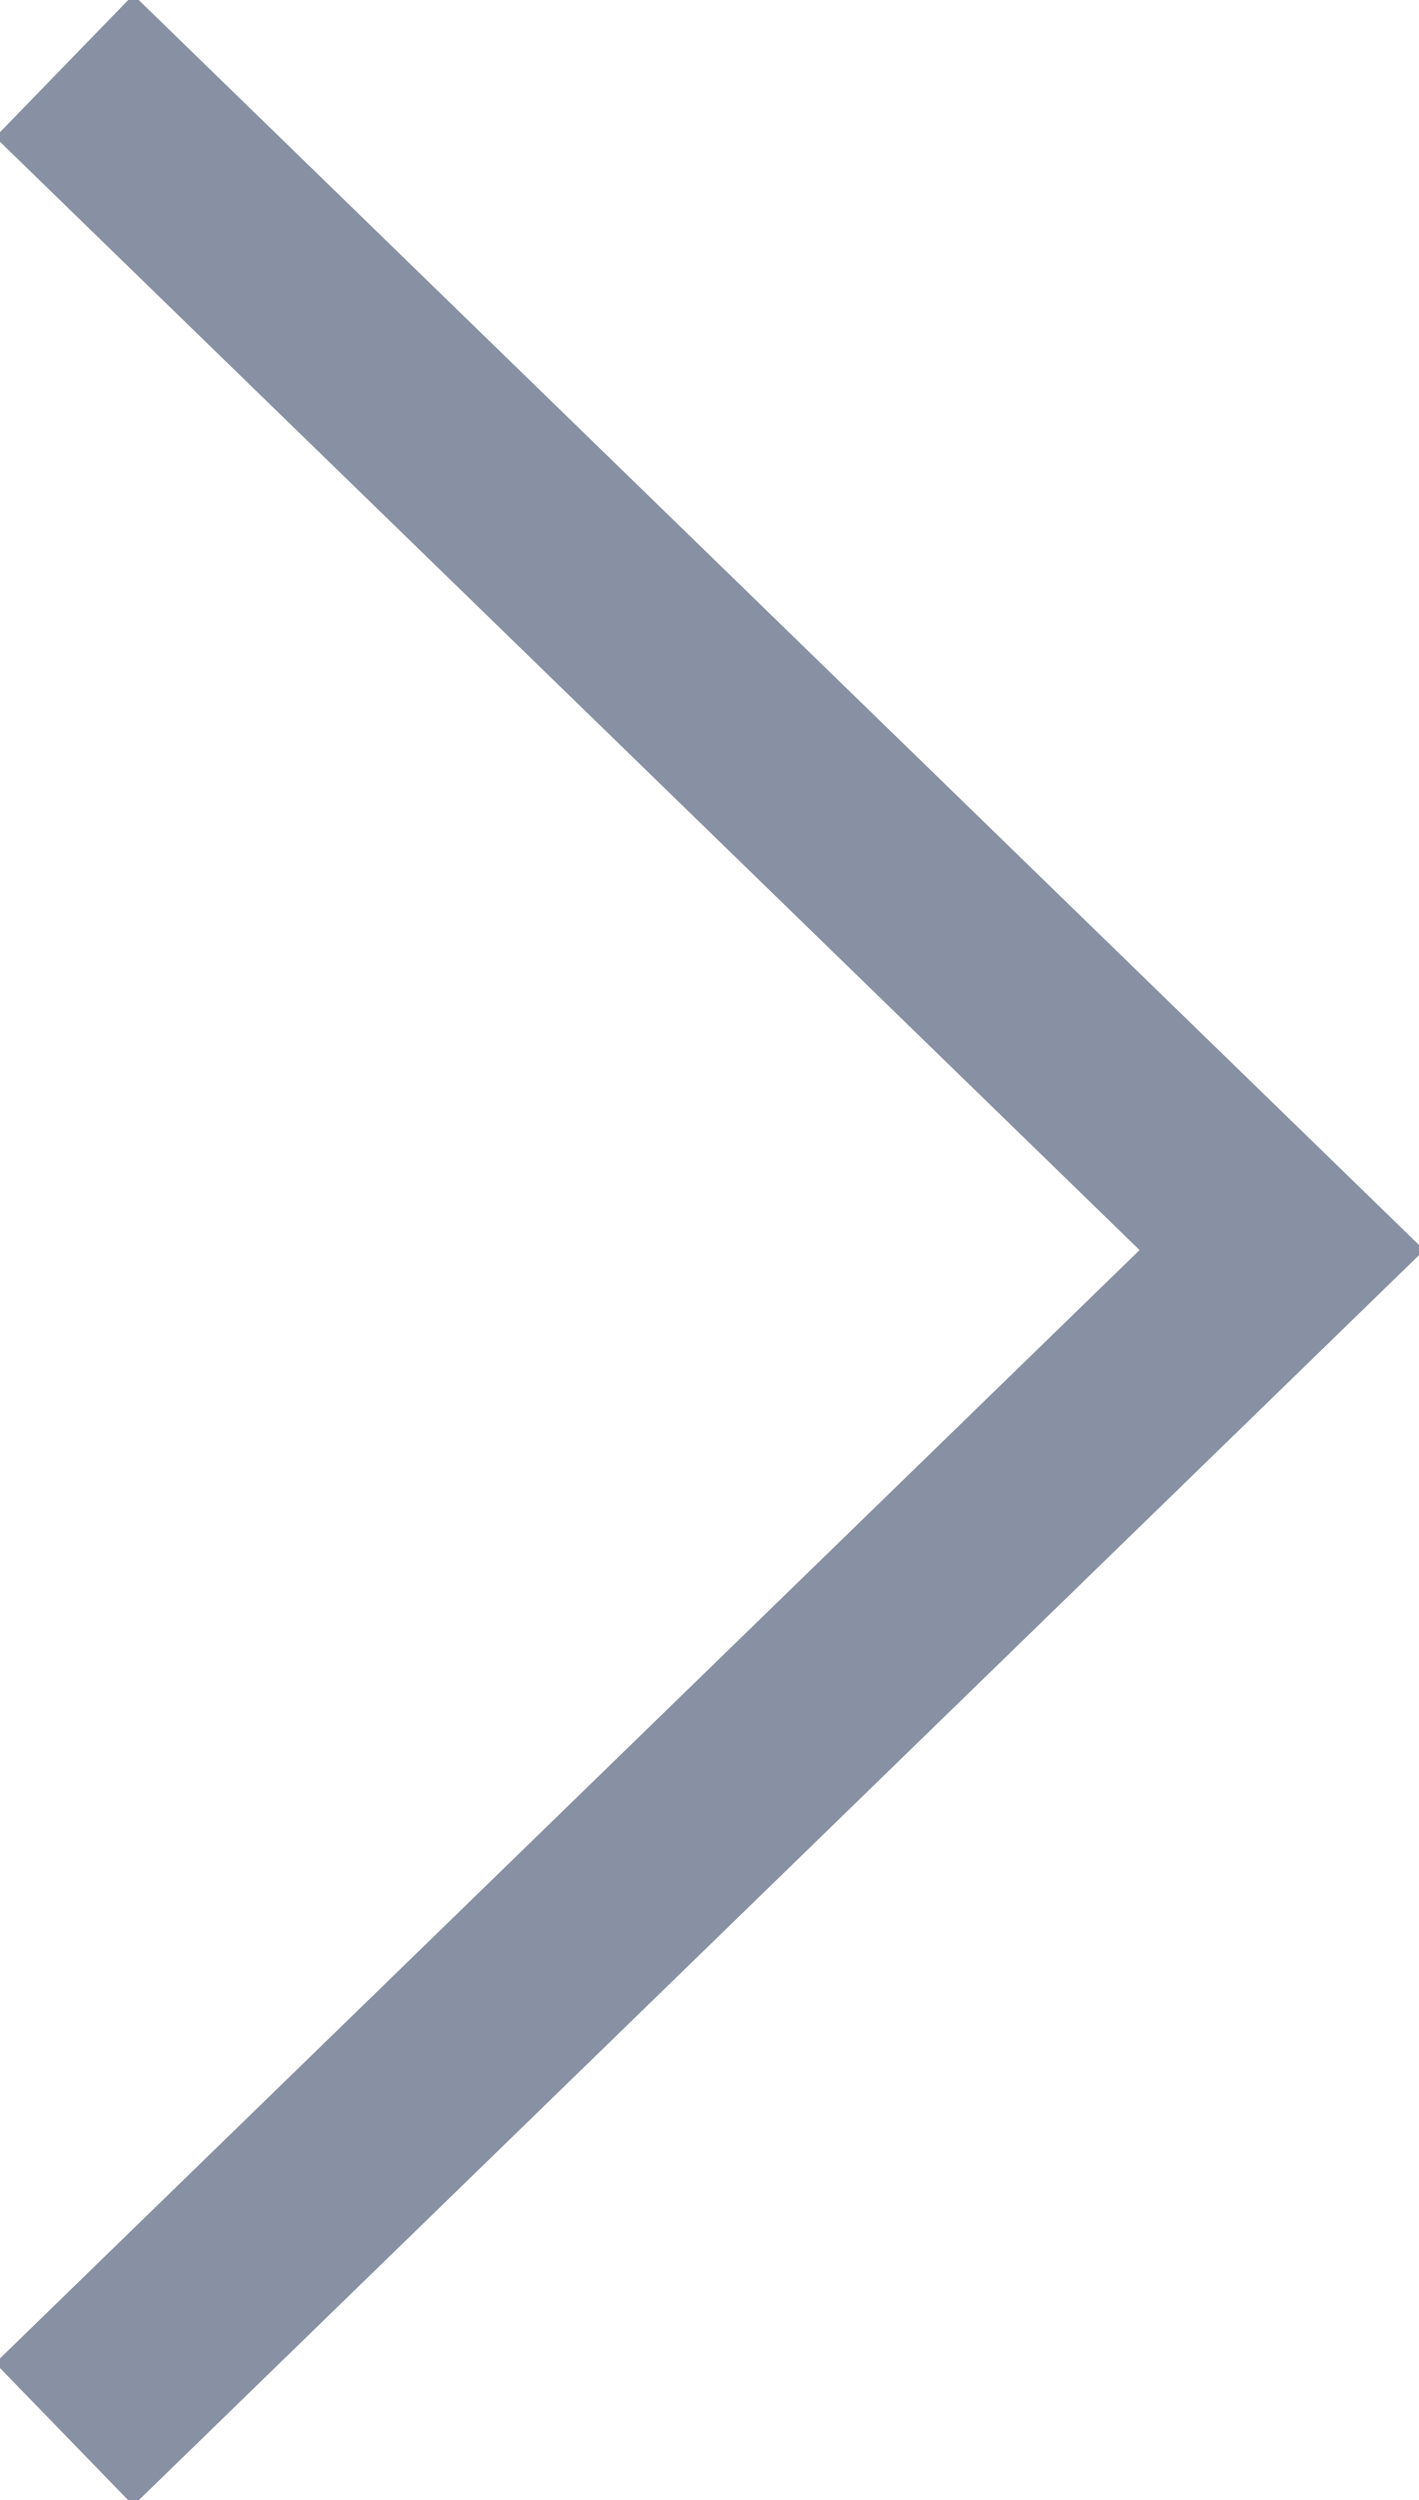 <?xml version="1.0" encoding="utf-8"?>
<!-- Generator: Adobe Illustrator 19.2.1, SVG Export Plug-In . SVG Version: 6.00 Build 0)  -->
<svg version="1.0" id="Слой_1" xmlns="http://www.w3.org/2000/svg" xmlns:xlink="http://www.w3.org/1999/xlink" x="0px" y="0px"
	 viewBox="0 0 205 361" style="enable-background:new 0 0 205 361;" xml:space="preserve">
<polygon style="fill:#8890A3;" points="162.418,182.644 164.631,180.493 162.418,178.342 -0.695,19.799 
	19.261,-0.757 205.759,180.493 19.262,361.756 -0.696,341.195 "/>
</svg>
